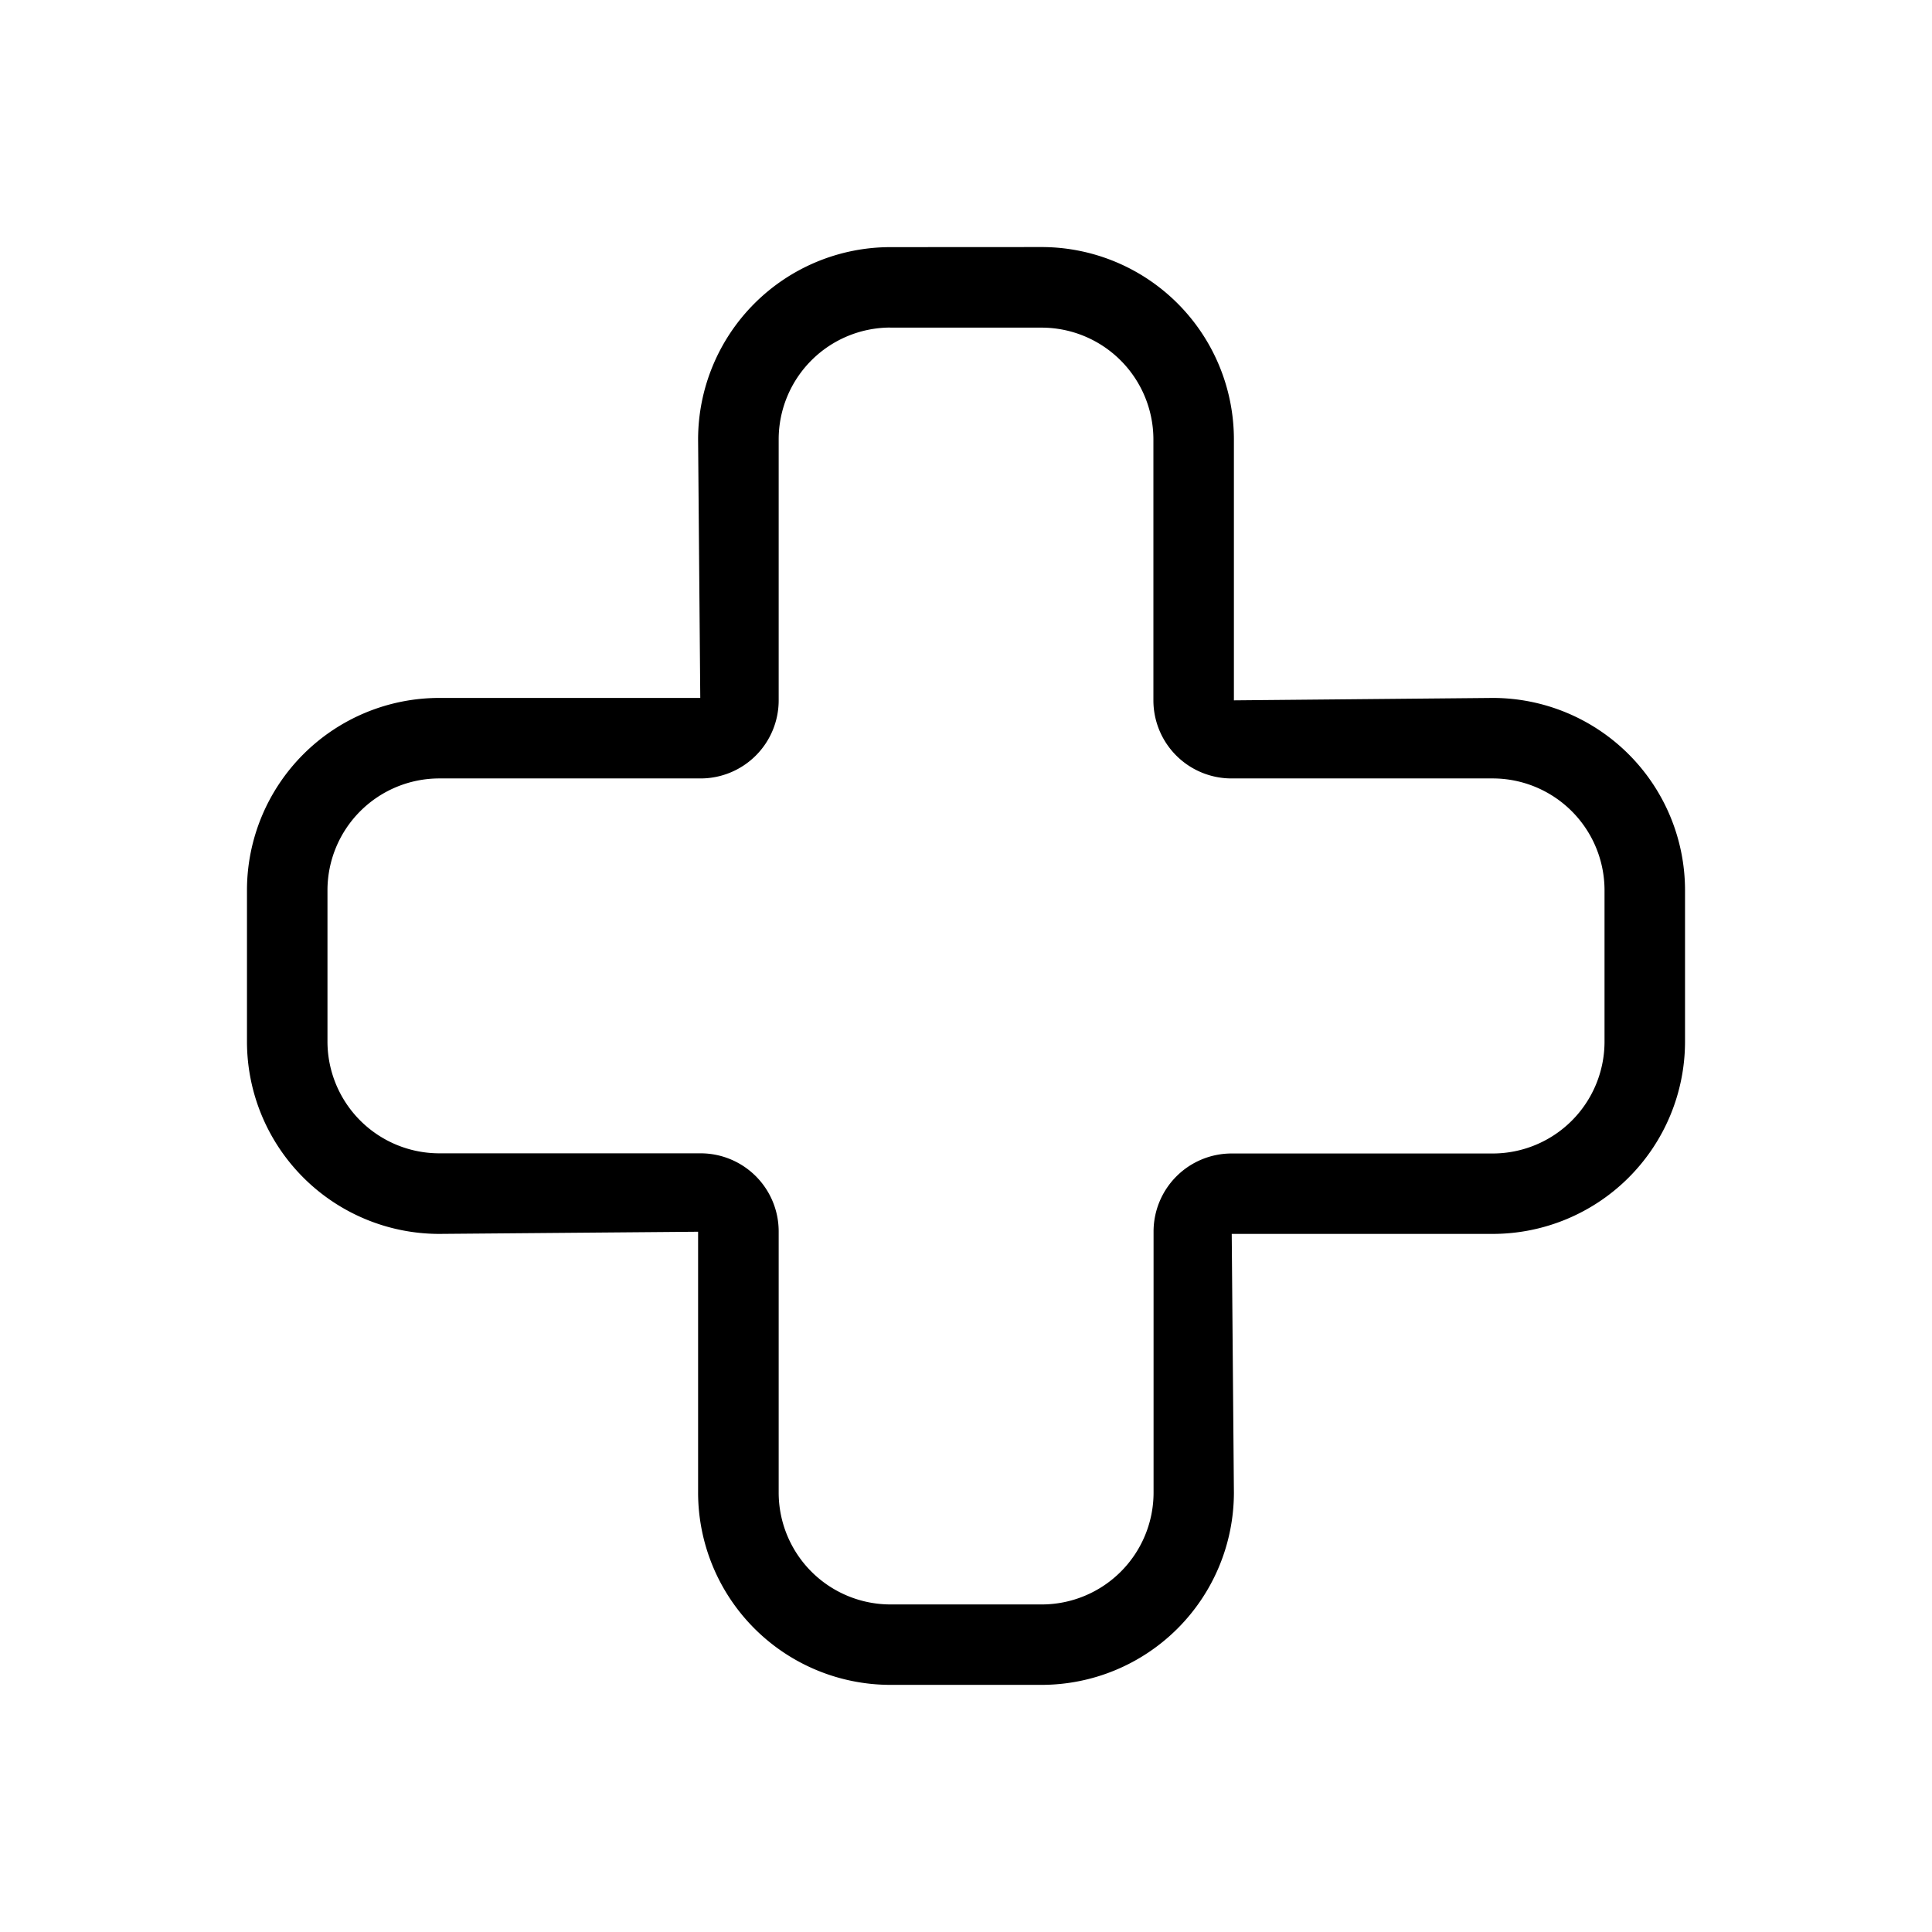 <svg xmlns="http://www.w3.org/2000/svg" viewBox="0 0 24 24"><path d="M11.057 3.07a2.39 2.39 0 0 0-2.385 2.385l.027 3.215H5.455a2.39 2.39 0 0 0-2.387 2.387v1.886a2.39 2.39 0 0 0 2.387 2.385l3.217-.027v3.244a2.39 2.39 0 0 0 2.385 2.385h1.886a2.39 2.39 0 0 0 2.385-2.385l-.027-3.217h3.244a2.39 2.39 0 0 0 2.387-2.385v-1.886a2.39 2.39 0 0 0-2.387-2.387l-3.217.03V5.454a2.39 2.39 0 0 0-2.385-2.385zm0 1h1.886a1.39 1.39 0 0 1 1.385 1.385V8.7a.97.97 0 0 0 .973.97h3.244a1.39 1.39 0 0 1 1.387 1.388v1.886a1.39 1.39 0 0 1-1.387 1.385h-3.242a.97.97 0 0 0-.973.973v3.244a1.39 1.39 0 0 1-1.387 1.385H11.06a1.39 1.39 0 0 1-1.387-1.385V15.3a.97.97 0 0 0-.973-.973H5.455a1.39 1.39 0 0 1-1.387-1.385v-1.886A1.39 1.39 0 0 1 5.455 9.67H8.7a.97.97 0 0 0 .973-.97V5.454a1.39 1.39 0 0 1 1.385-1.385z"/></svg>